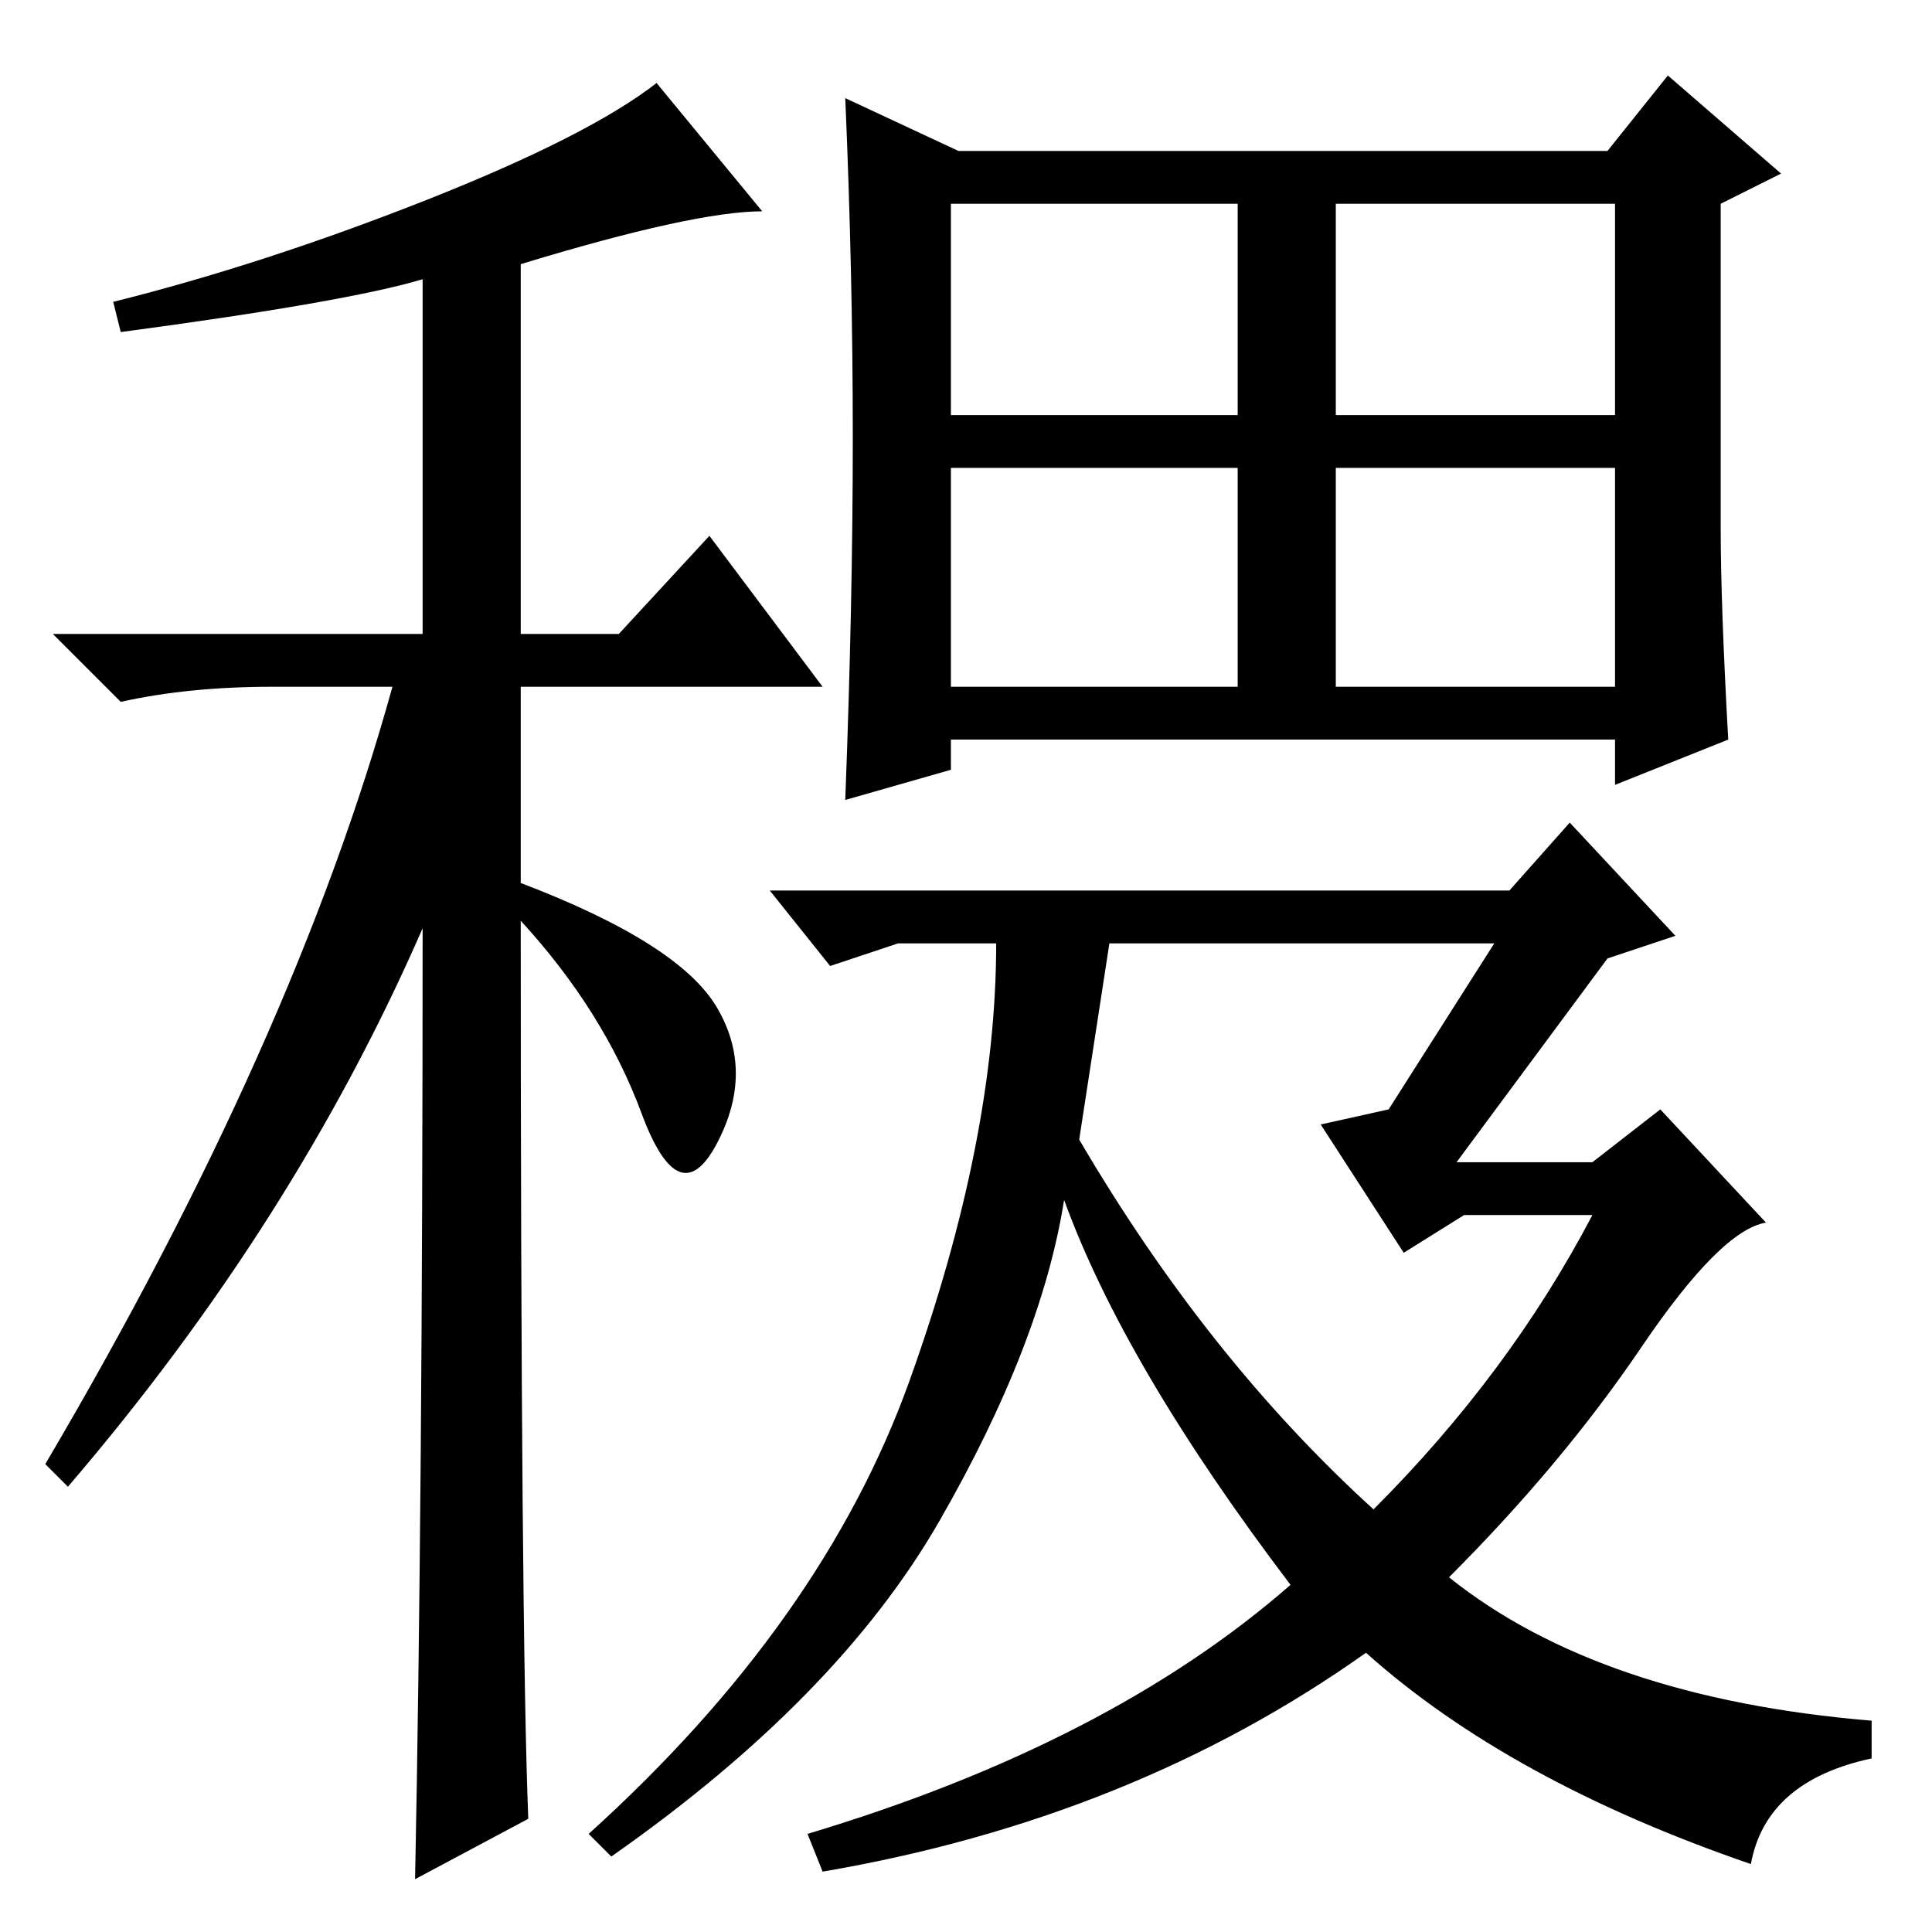 <?xml version="1.0" standalone="no"?>
<!DOCTYPE svg PUBLIC "-//W3C//DTD SVG 1.1//EN" "http://www.w3.org/Graphics/SVG/1.1/DTD/svg11.dtd" >
<svg xmlns="http://www.w3.org/2000/svg" xmlns:xlink="http://www.w3.org/1999/xlink" version="1.1" viewBox="0 -36 256 256">
  <g transform="matrix(1 0 0 -1 0 220)">
   <path fill="currentColor"
d="M16 212l-1 4q20 5 41.5 13.5t30.5 15.5l14 -17q-9 0 -32 -7v-49h13l12 13l15 -20h-40v-26q21 -8 26 -16.5t0 -18t-10 4t-16 25.5q0 -94 1 -119l-15 -8q1 50 1 126q-17 -39 -47 -74l-3 3q33 56 46 103h-16q-11 0 -20 -2l-9 9h49v47q-10 -3 -40 -7zM228 186q0 -10 1 -28
l-15 -6v6h-88v-4l-14 -4q1 26 1 48t-1 45l15 -7h86l8 10l15 -13l-8 -4v-43zM126 201h38v28h-38v-28zM126 165h38v29h-38v-29zM177 201h37v28h-37v-28zM177 165h37v29h-37v-29zM200 138l8 9l14 -15l-9 -3l-20 -27h18l9 7l14 -15q-6 -1 -16.5 -16.5t-25.5 -30.5q20 -16 56 -19
v-5q-14 -3 -16 -14q-32 11 -51 28q-31 -22 -72 -29l-2 5q40 12 64 33q-22 29 -30 51q-3 -19 -16.5 -42.5t-43.5 -44.5l-3 3q31 28 42.5 60t11.5 58h-13l-9 -3l-8 10h98zM143 105q17 -29 39 -49q18 18 29 39h-17l-8 -5l-11 17l9 2l14 22h-51z" />
  </g>

</svg>
